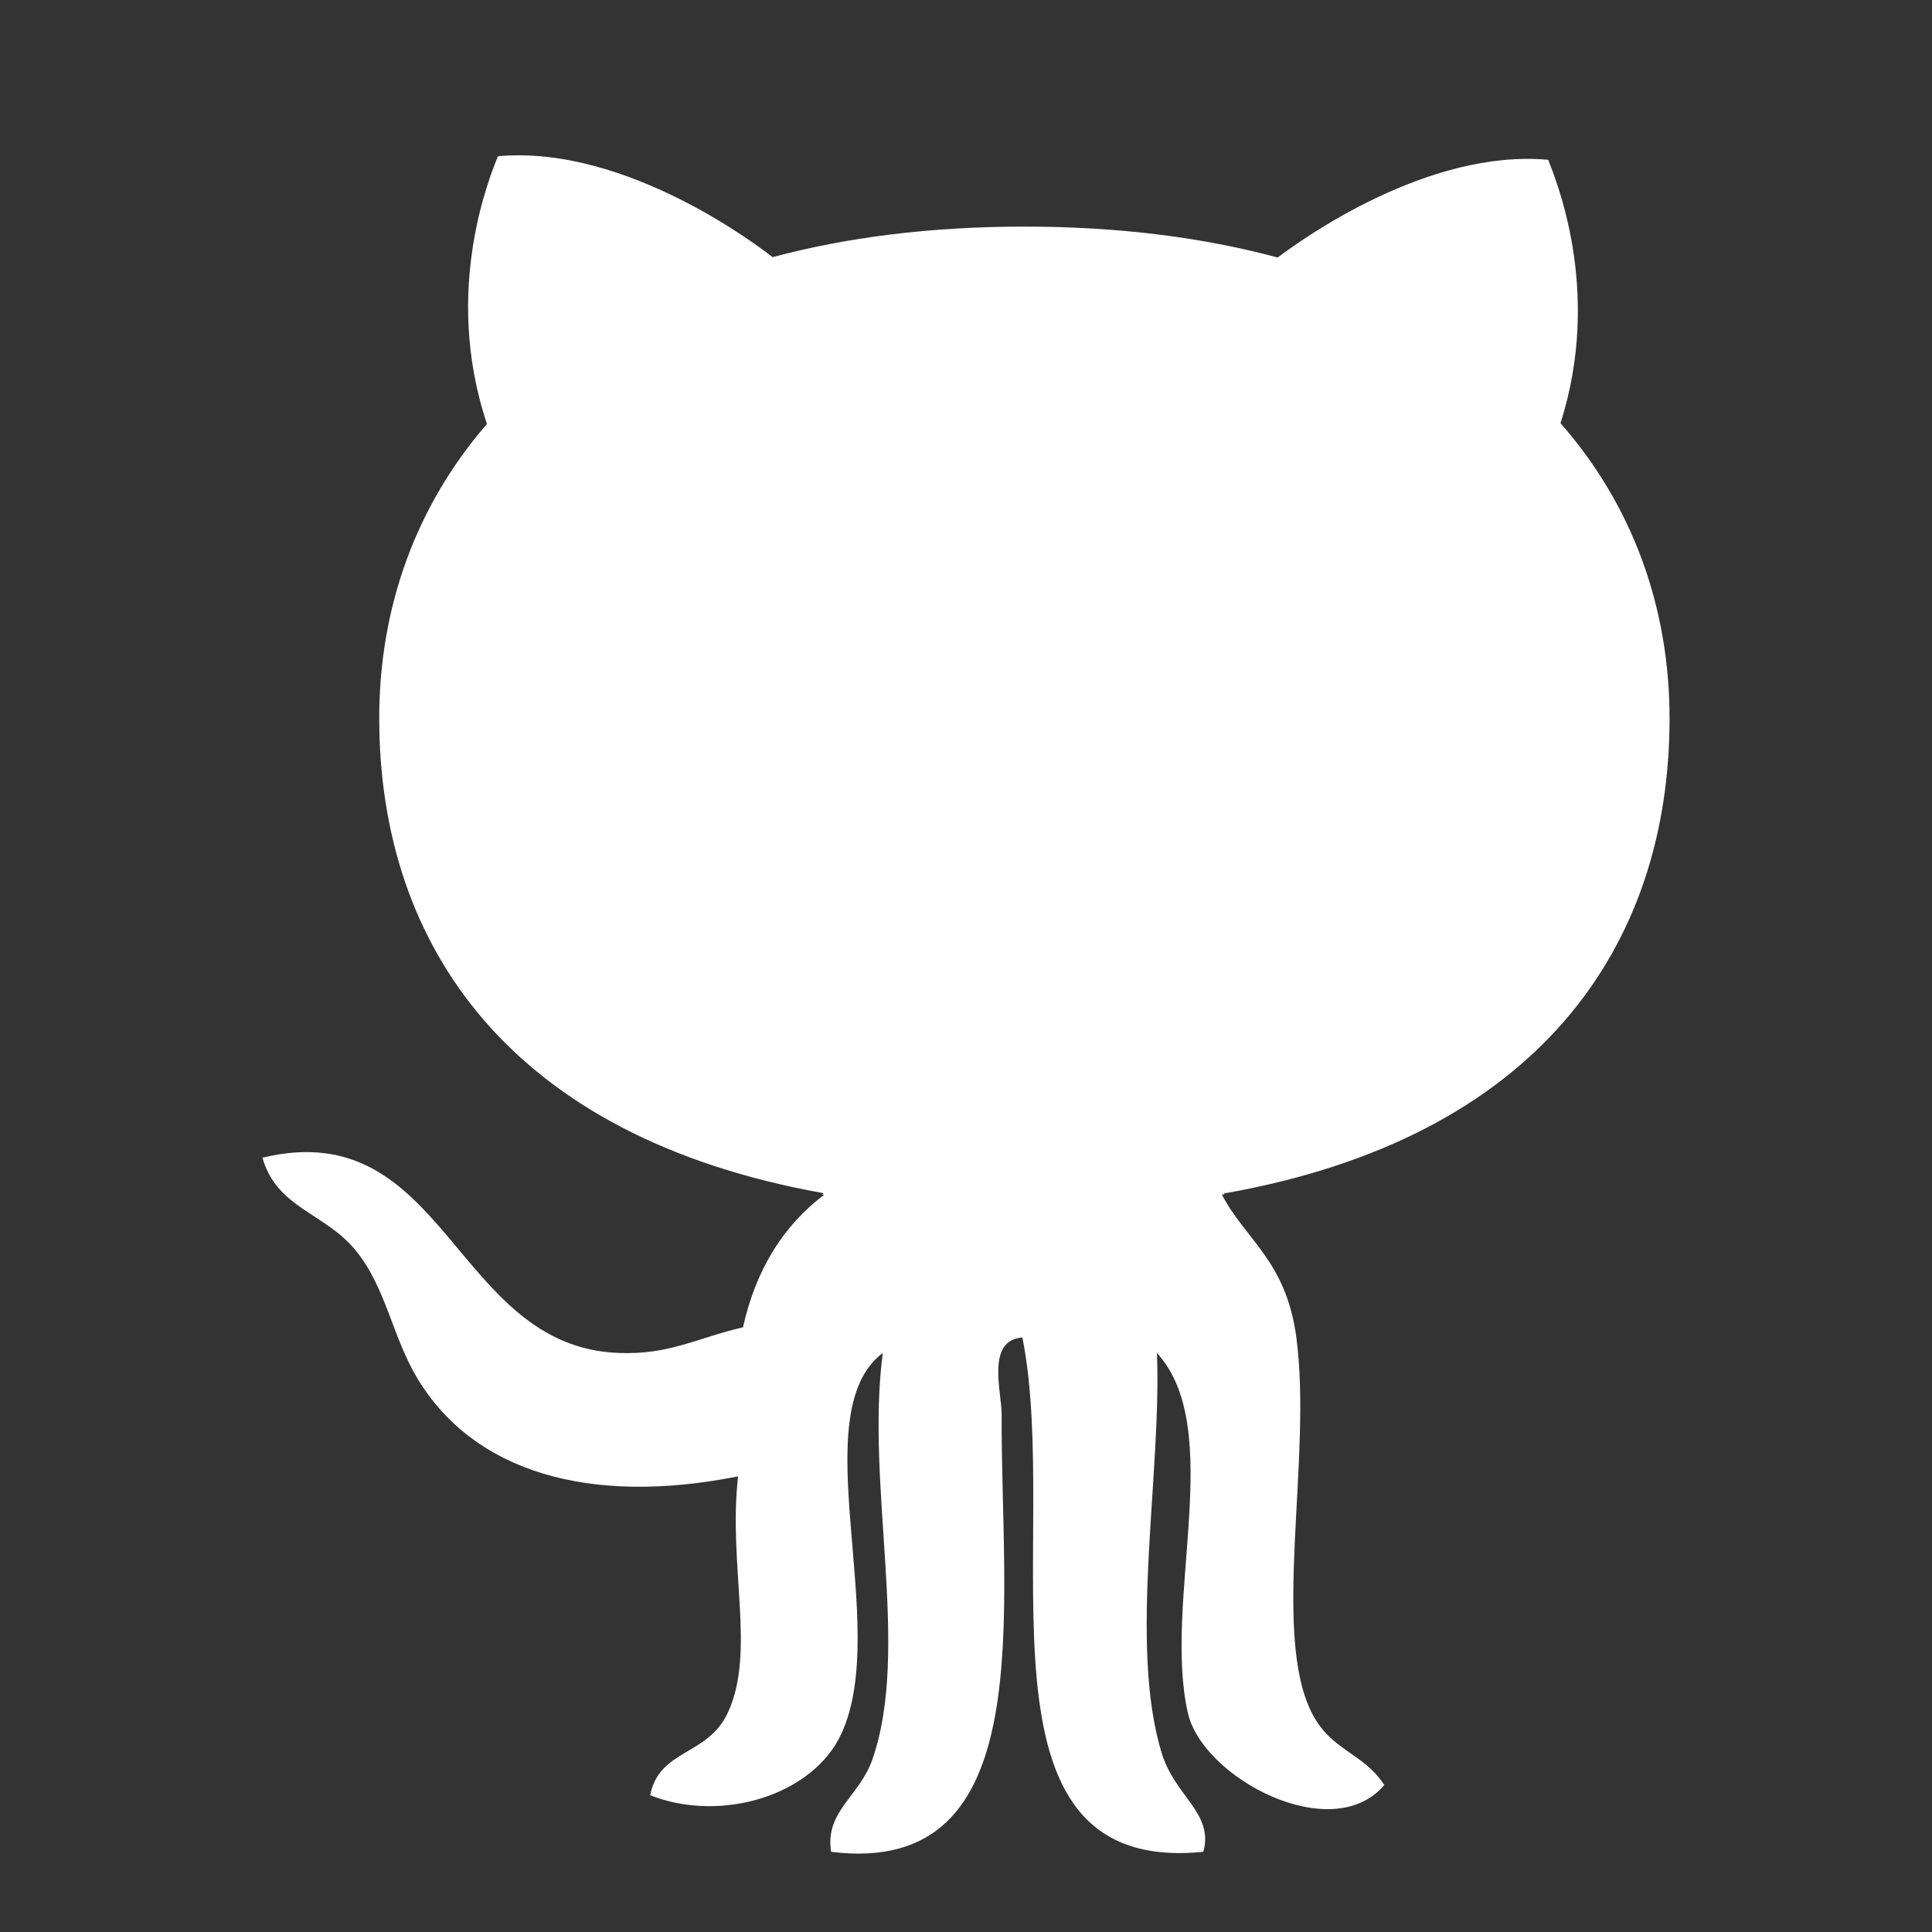 <?xml version="1.0" encoding="utf-8"?>
<!DOCTYPE svg PUBLIC "-//W3C//DTD SVG 1.1//EN" "http://www.w3.org/Graphics/SVG/1.1/DTD/svg11.dtd">
<svg style="width:308px;height:308px;" version="1.1" id="图形" xmlns="http://www.w3.org/2000/svg" xmlns:xlink="http://www.w3.org/1999/xlink" x="0px" y="0px" width="1024px" height="1024px" viewBox="0 0 1024 1024" enable-background="new 0 0 1024 1024" xml:space="preserve">
  <rect x="0" y="0" width="1024" height="1024" fill="#333333" stroke="none"/>
  <path class="svgpath" data-index="path_0" fill="#ffffff" d="M884.9 380.8c0-58.7-19.5-112.9-57.8-156.5 22.6-70.7-3.1-130.4-6.5-139.6-63.8-5.8-130 41.7-143.4 51.8-39.3-10.6-84-16.4-134.2-16.4-49.8 0-94.4 5.7-133.5 16.2-5.6-4.4-76.9-59.7-145.6-53.5-3.5 9.1-29.8 70.2-5.8 141.9C220.3 268.3 201 322.2 201 380.6c0 120.7 69.4 222.2 235.5 251.8-0.3 0.3-0.5 0.5-0.8 0.8l1.2 0c-21.6 16.3-36.2 39.4-43.1 70.3-24.9 5.8-38.9 14.6-65.7 13.6-87.7-3.1-91.4-127-189-103.5 7.5 26.7 33.2 29.3 49.3 49 16.2 19.7 19.5 45.9 32.9 68.1 29.9 49.5 91.1 67.5 169.9 51.8-5.4 47.3 9.6 93.4-5.5 125.4-10.8 23-36.2 19-41.1 43.6 37.2 14.8 86.2 0.4 101.4-32.7 26.4-57.5-20.7-169.6 21.9-201.7-9.3 70.3 14.8 157.1-5.5 215.4-6.9 19.9-25.2 27.3-21.9 49 111.6 13.9 89.9-128.1 90.4-231.7 0.1-11.8-8.5-39.5 11-40.9 21 106-32.7 285.6 95.9 272.6 5.6-20.4-14.8-29.2-21.9-51.8-18-57.6-0.1-148.1-2.7-212.6 36.8 40.1 3 131.7 16.4 190.8 7.8 34.5 76.4 70.9 104.1 38.2-11.3-17.4-28.1-17.9-38.4-38.2-21.5-42.4 0.3-135.4-8.2-199-5.4-40.7-27-51.7-39.5-75.8l1.4 0c-0.2-0.2-0.3-0.3-0.5-0.5C815.2 603.4 884.9 501.7 884.9 380.8z" />

</svg>
